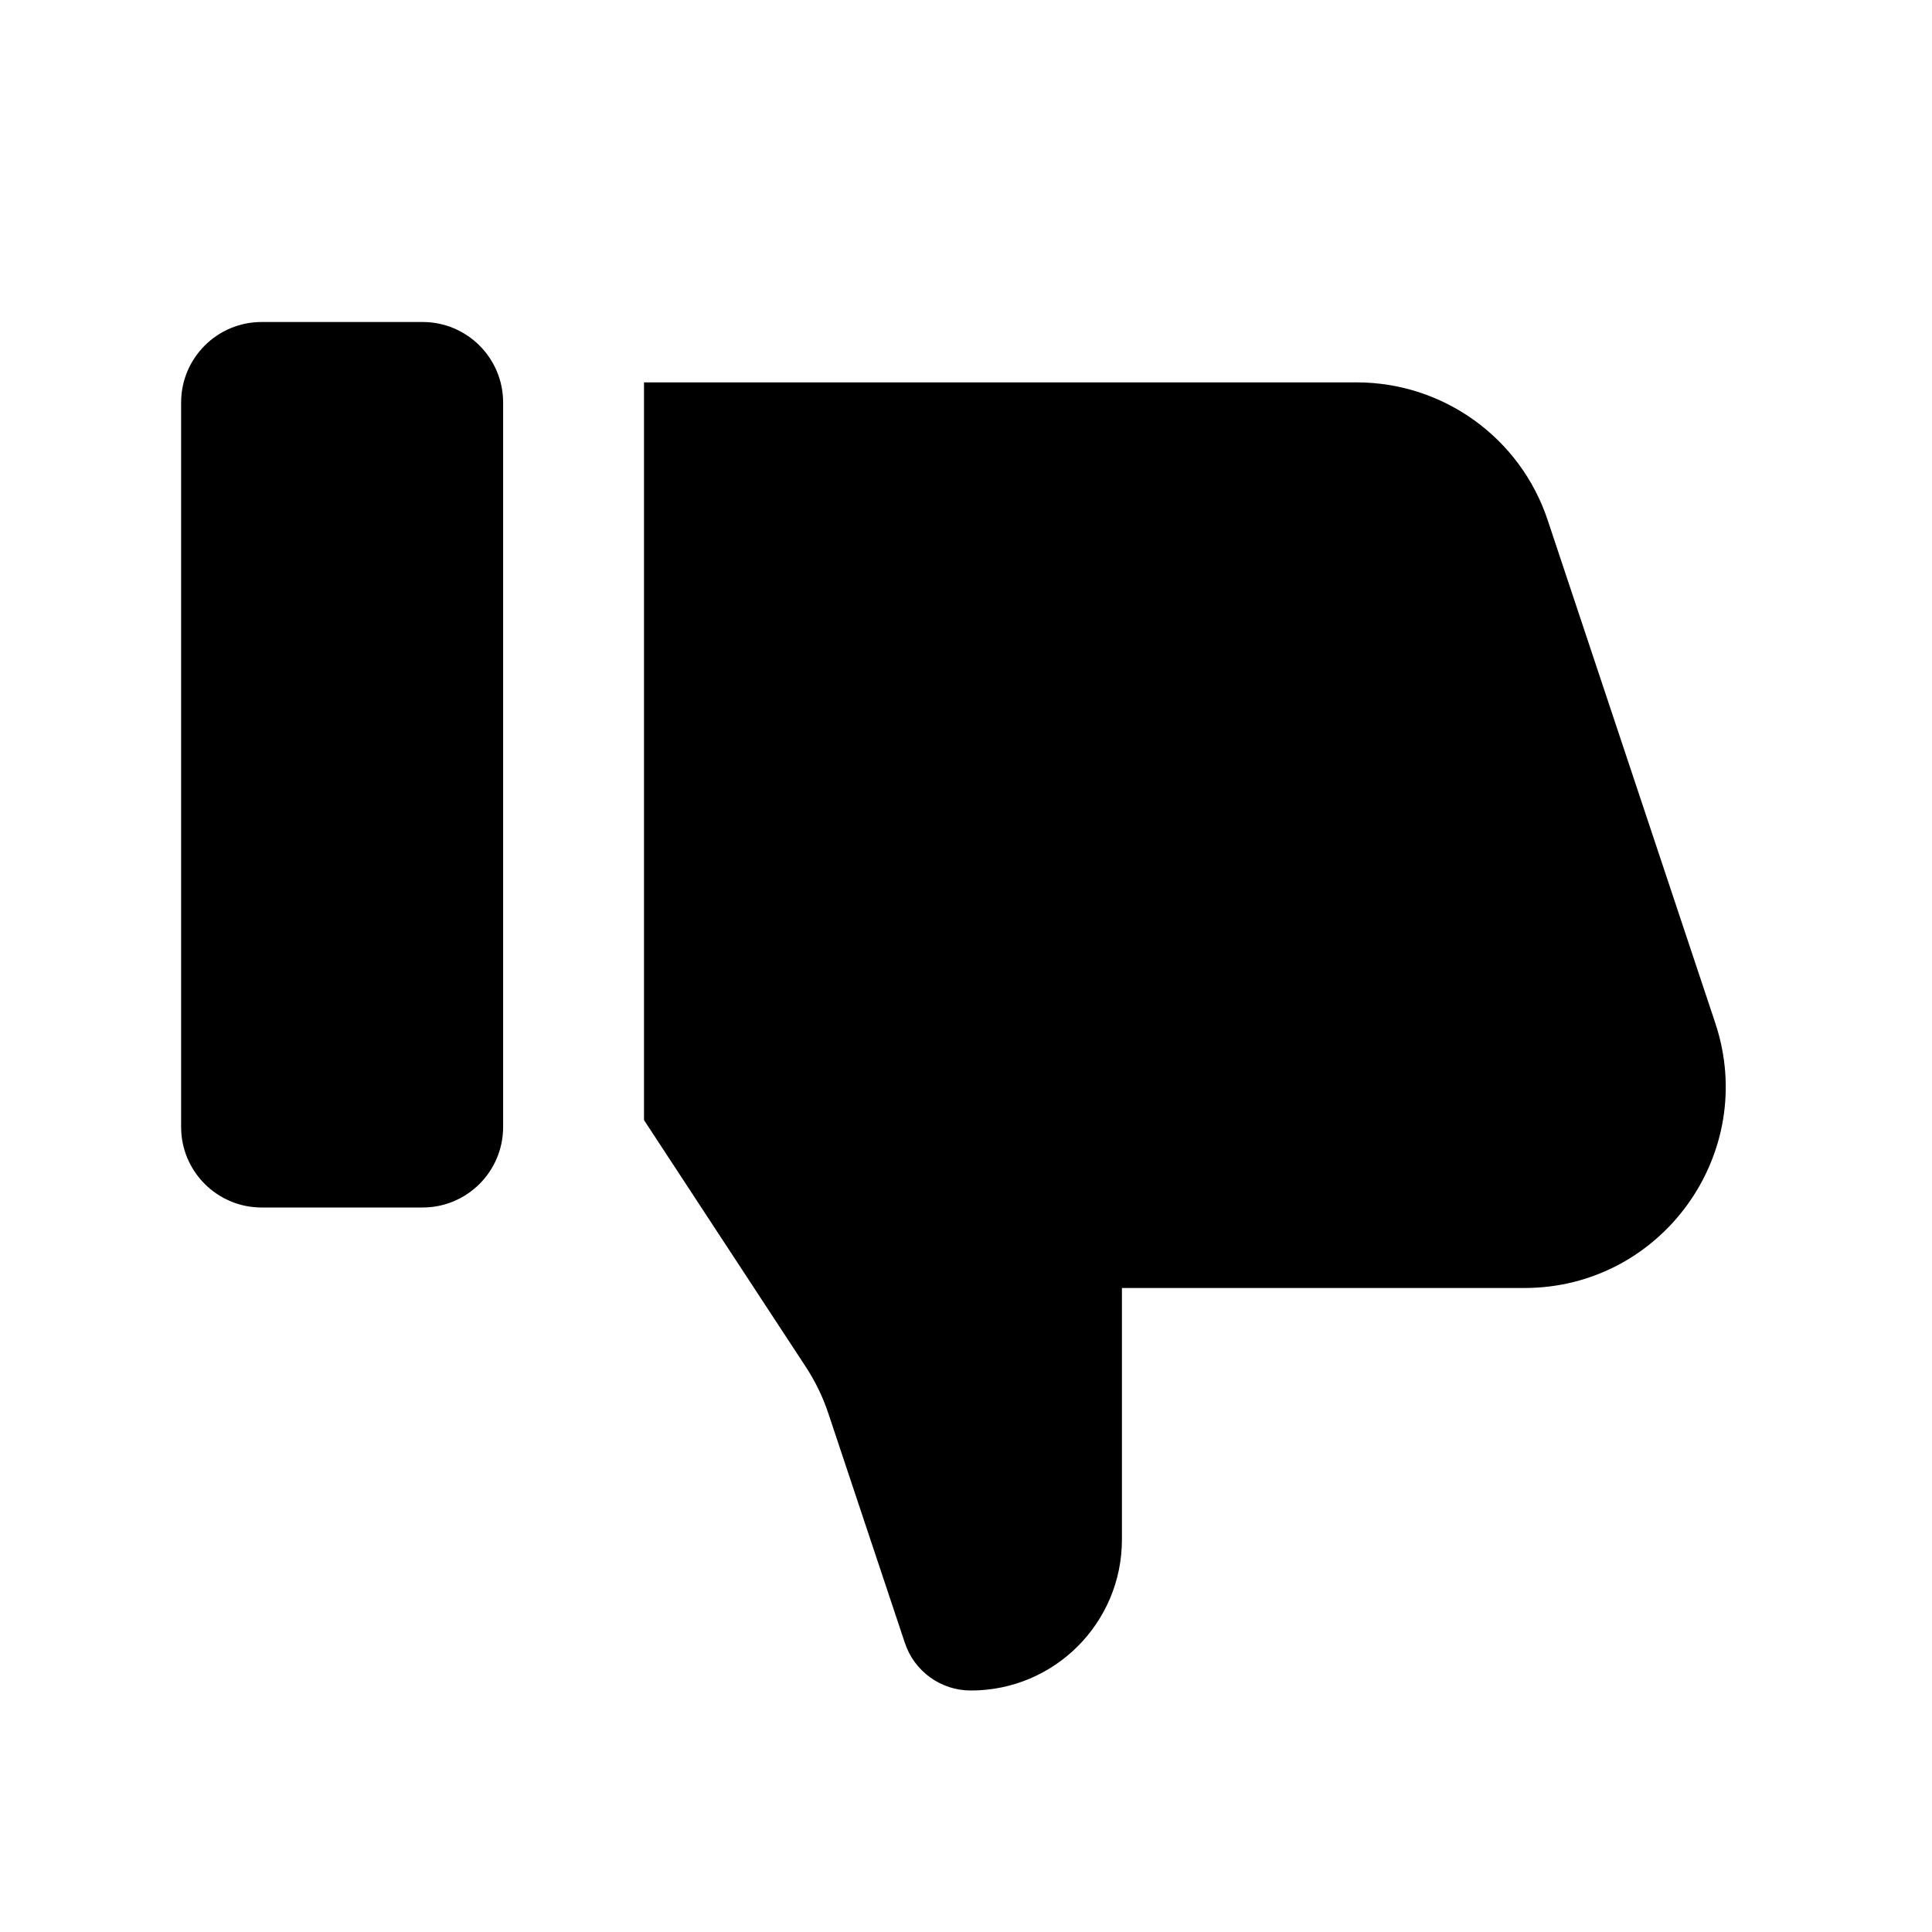 <!-- This Source Code Form is subject to the terms of the Mozilla Public
   - License, v. 2.0. If a copy of the MPL was not distributed with this
   - file, You can obtain one at http://mozilla.org/MPL/2.0/. -->
<svg width="24" height="24" viewBox="0 0 24 24" fill="none" xmlns="http://www.w3.org/2000/svg">
    <path d="M5.25 15H3.25C2.698 15 2.25 14.552 2.25 14V5C2.25 4.448 2.698 4 3.25 4H5.25C5.802 4 6.25 4.448 6.25 5V14C6.25 14.552 5.802 15 5.25 15Z" fill="black" />
    <path d="M18.936 16C20.642 16 21.847 14.328 21.308 12.709L19.225 6.459C18.885 5.438 17.929 4.75 16.853 4.75H8V13.914L10.009 16.978C10.127 17.158 10.222 17.353 10.29 17.558L11.241 20.41C11.358 20.762 11.688 21 12.059 21H12.062C13.098 21 13.937 20.161 13.937 19.125V16H18.936Z" fill="black" />
</svg>
